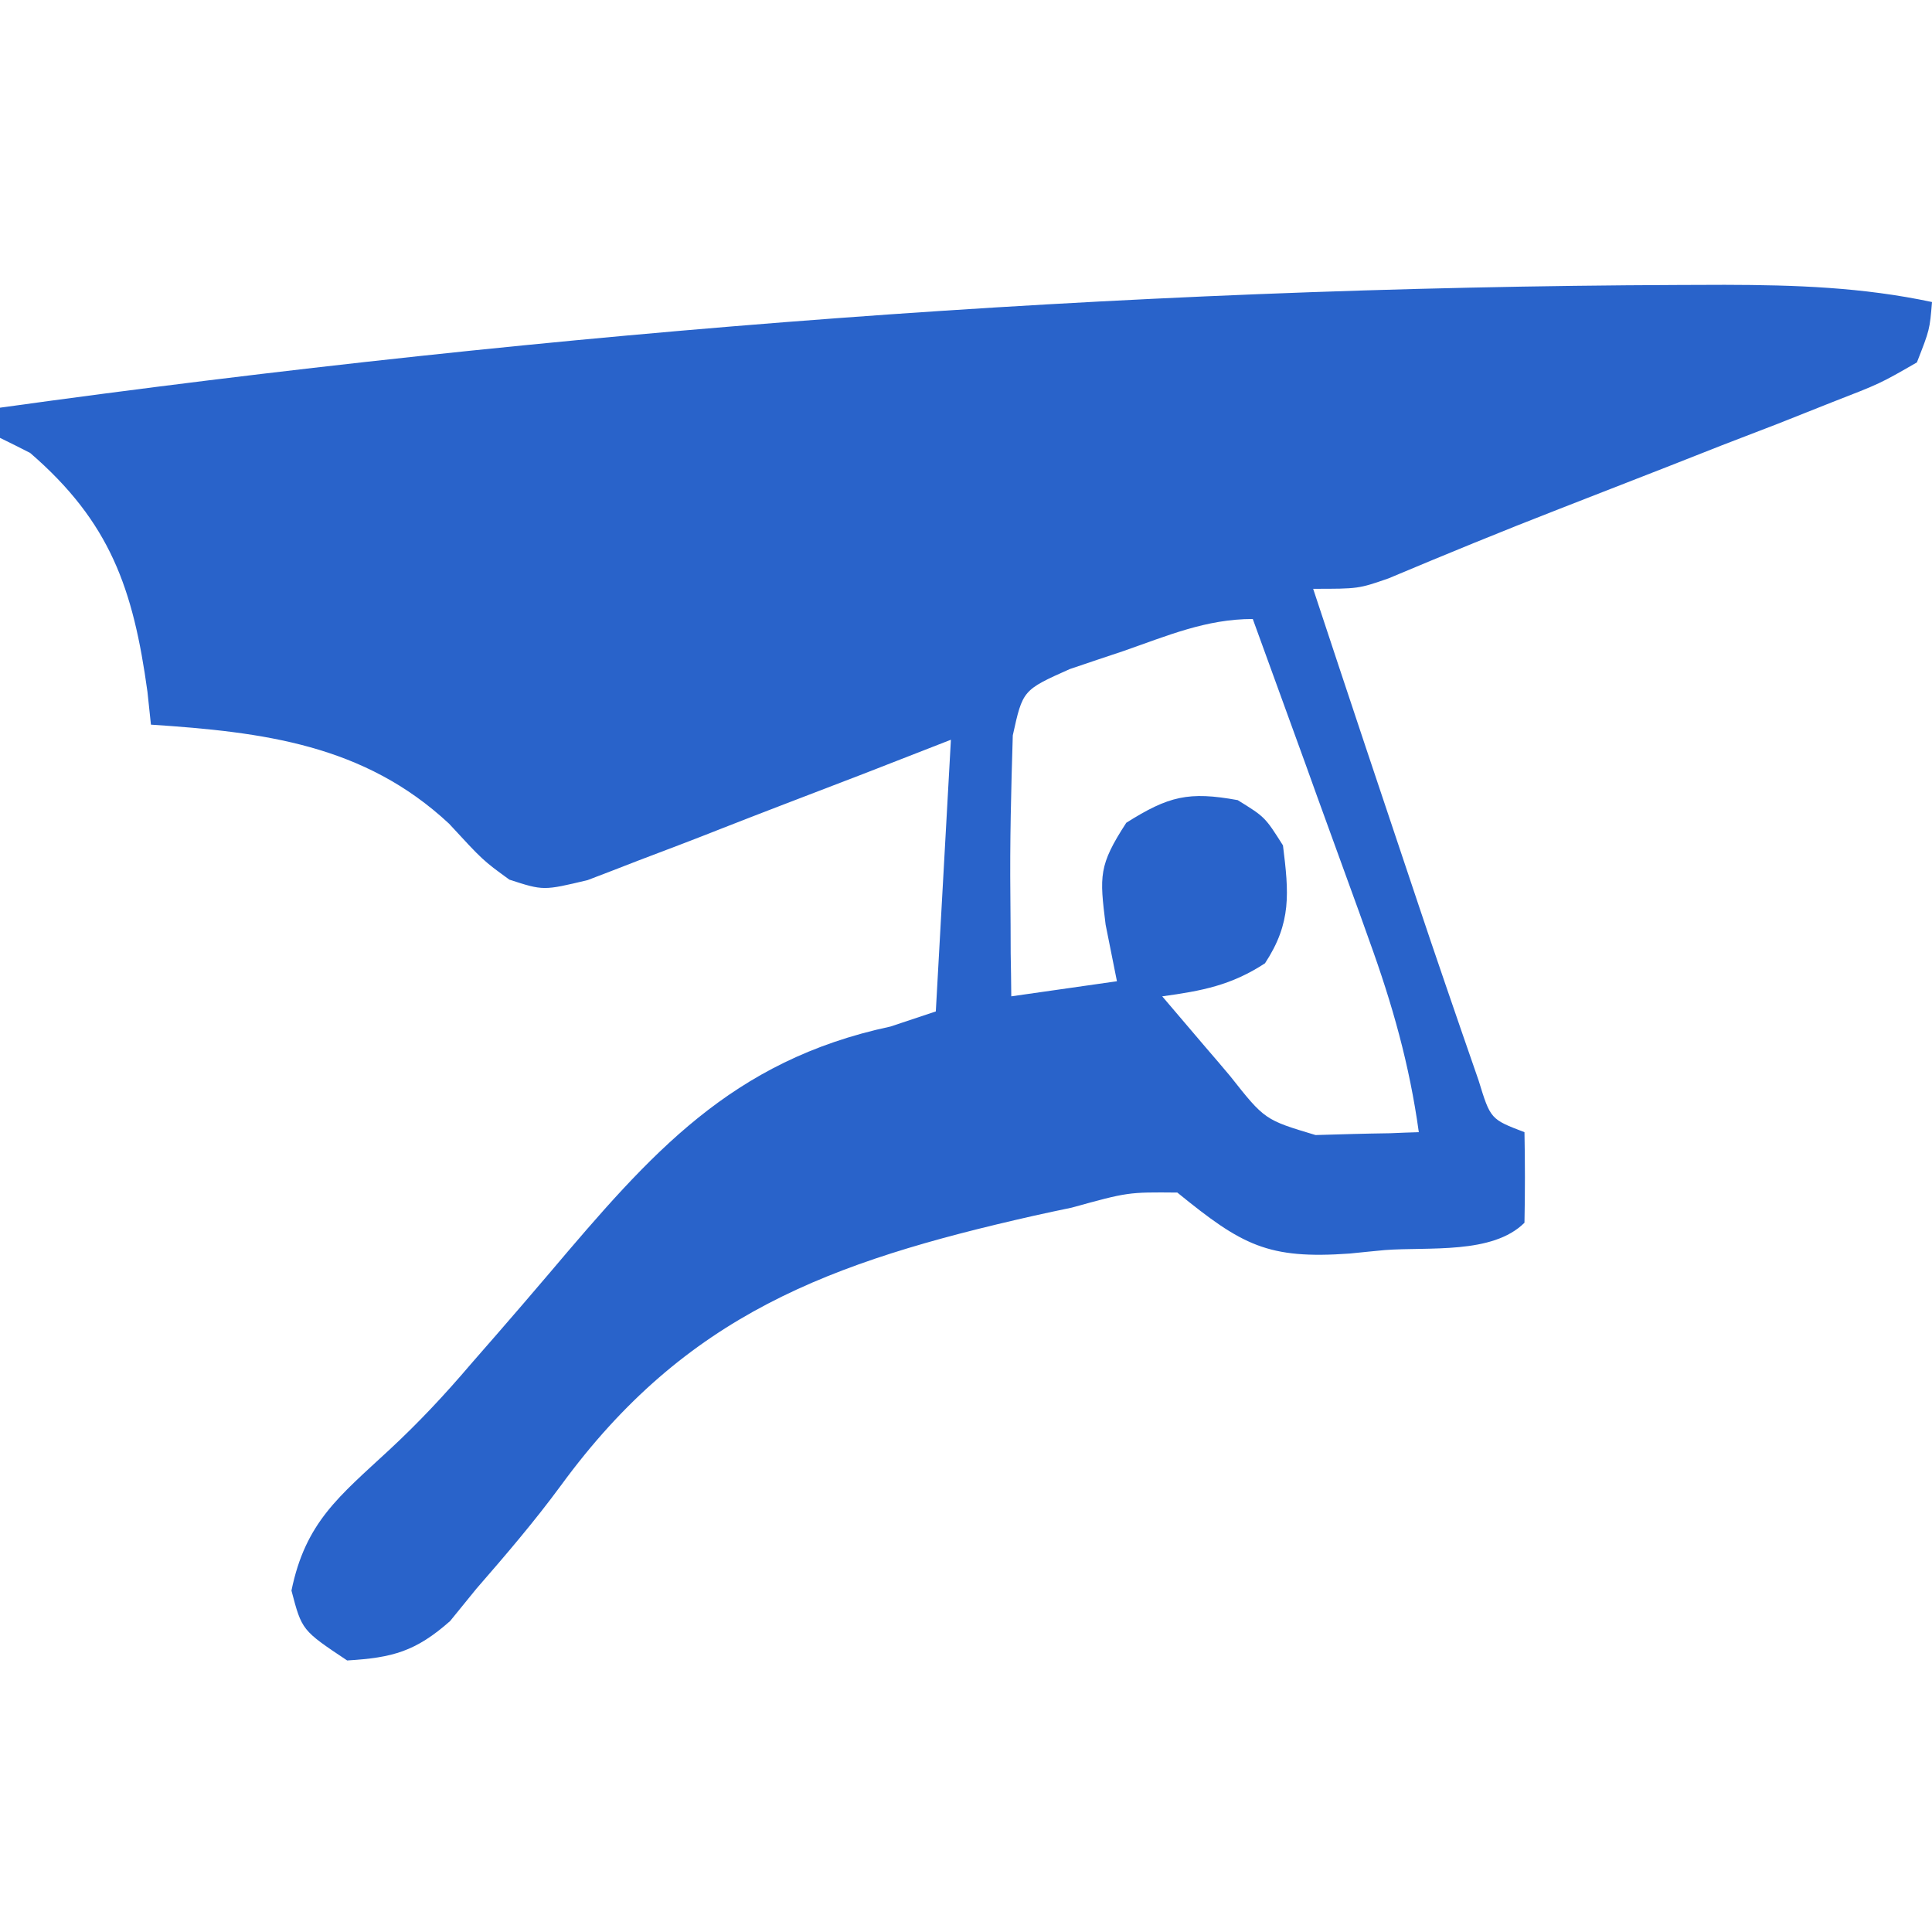<?xml version="1.0"?>
<svg width="128" height="128" xmlns="http://www.w3.org/2000/svg" xmlns:svg="http://www.w3.org/2000/svg" version="1.1">
 <g class="layer">
  <title>Layer 1</title>
  <path d="m111.25,18.88c1.49,-0.01 1.49,-0.01 3.02,-0.01c4.69,0.01 9.12,0.16 13.73,1.14c-0.15,1.83 -0.15,1.83 -1,4c-2.43,1.4 -2.43,1.4 -5.65,2.65c-1.17,0.47 -2.34,0.93 -3.55,1.41c-1.24,0.48 -2.49,0.96 -3.74,1.44c-1.2,0.47 -2.4,0.94 -3.63,1.43c-2.37,0.93 -4.73,1.85 -7.1,2.77c-3.81,1.48 -7.58,3.03 -11.34,4.61c-1.99,0.69 -1.99,0.69 -4.99,0.69c2.31,7 4.65,14 7,21c0.26,0.77 0.52,1.55 0.79,2.35c0.67,1.97 1.34,3.93 2.02,5.9c0.38,1.09 0.76,2.19 1.15,3.32c0.79,2.57 0.79,2.57 3.04,3.43c0.04,1.99 0.04,4 0,6c-2.12,2.11 -6.34,1.59 -9.25,1.81c-0.76,0.07 -1.53,0.15 -2.32,0.23c-5.45,0.39 -7.14,-0.55 -11.43,-4.04c-3.27,-0.03 -3.27,-0.03 -7,1c-0.83,0.17 -1.66,0.35 -2.52,0.54c-13.52,3.06 -23.03,6.53 -31.32,17.87c-1.75,2.38 -3.66,4.61 -5.6,6.84c-0.86,1.05 -0.86,1.05 -1.74,2.14c-2.28,2.01 -3.8,2.43 -6.82,2.61c-3,-2 -3,-2 -3.69,-4.63c0.93,-4.54 3.16,-6.24 6.49,-9.33c1.95,-1.81 3.67,-3.65 5.39,-5.67c0.56,-0.65 1.13,-1.29 1.71,-1.96c1.17,-1.35 2.34,-2.7 3.5,-4.07c6.71,-7.92 12.03,-14.08 22.6,-16.34c0.99,-0.33 1.98,-0.66 3,-1c0.33,-5.94 0.66,-11.89 1,-18c-1.9,0.74 -3.81,1.49 -5.77,2.25c-1.85,0.71 -3.7,1.42 -5.55,2.13c-1.28,0.49 -2.56,0.99 -3.84,1.49c-1.84,0.73 -3.69,1.43 -5.54,2.13c-1.67,0.65 -1.67,0.65 -3.37,1.3c-2.93,0.7 -2.93,0.7 -5.18,-0.03c-1.75,-1.27 -1.75,-1.27 -4,-3.71c-5.62,-5.24 -12.3,-6.07 -19.75,-6.56c-0.11,-1.07 -0.11,-1.07 -0.23,-2.17c-0.94,-6.84 -2.47,-11.25 -7.77,-15.83c-0.66,-0.34 -1.32,-0.67 -2,-1c0,-0.67 0,-1.33 0,-2c36.88,-5.12 74.01,-7.99 111.25,-8.13zm-36.81,24.25c-1.18,0.39 -2.36,0.79 -3.57,1.2c-3.11,1.39 -3.11,1.39 -3.77,4.39c-0.11,3.56 -0.2,7.1 -0.16,10.66c0.01,1.25 0.02,2.49 0.02,3.77c0.02,0.94 0.03,1.89 0.04,2.86c3.47,-0.5 3.47,-0.5 7,-1c-0.37,-1.86 -0.37,-1.86 -0.75,-3.75c-0.4,-3.23 -0.47,-3.92 1.37,-6.75c2.81,-1.77 4.13,-2.09 7.38,-1.5c1.81,1.12 1.81,1.12 3,3c0.39,3.15 0.58,5.11 -1.19,7.81c-2.23,1.46 -4.18,1.83 -6.81,2.19c0.96,1.12 1.92,2.25 2.87,3.37c0.81,0.94 0.81,0.94 1.62,1.9c2.3,2.91 2.3,2.91 5.67,3.92c0.82,-0.02 1.63,-0.05 2.46,-0.07c0.82,-0.02 1.64,-0.04 2.48,-0.05c0.63,-0.03 1.25,-0.05 1.9,-0.07c-0.62,-4.48 -1.75,-8.47 -3.29,-12.72c-0.22,-0.61 -0.44,-1.22 -0.66,-1.85c-0.7,-1.94 -1.41,-3.88 -2.11,-5.81c-0.48,-1.32 -0.96,-2.64 -1.43,-3.96c-1.17,-3.23 -2.34,-6.45 -3.51,-9.66c-3.09,0 -5.66,1.11 -8.56,2.12z" fill="#2963ca" id="svg_1"/>
 </g>
</svg>